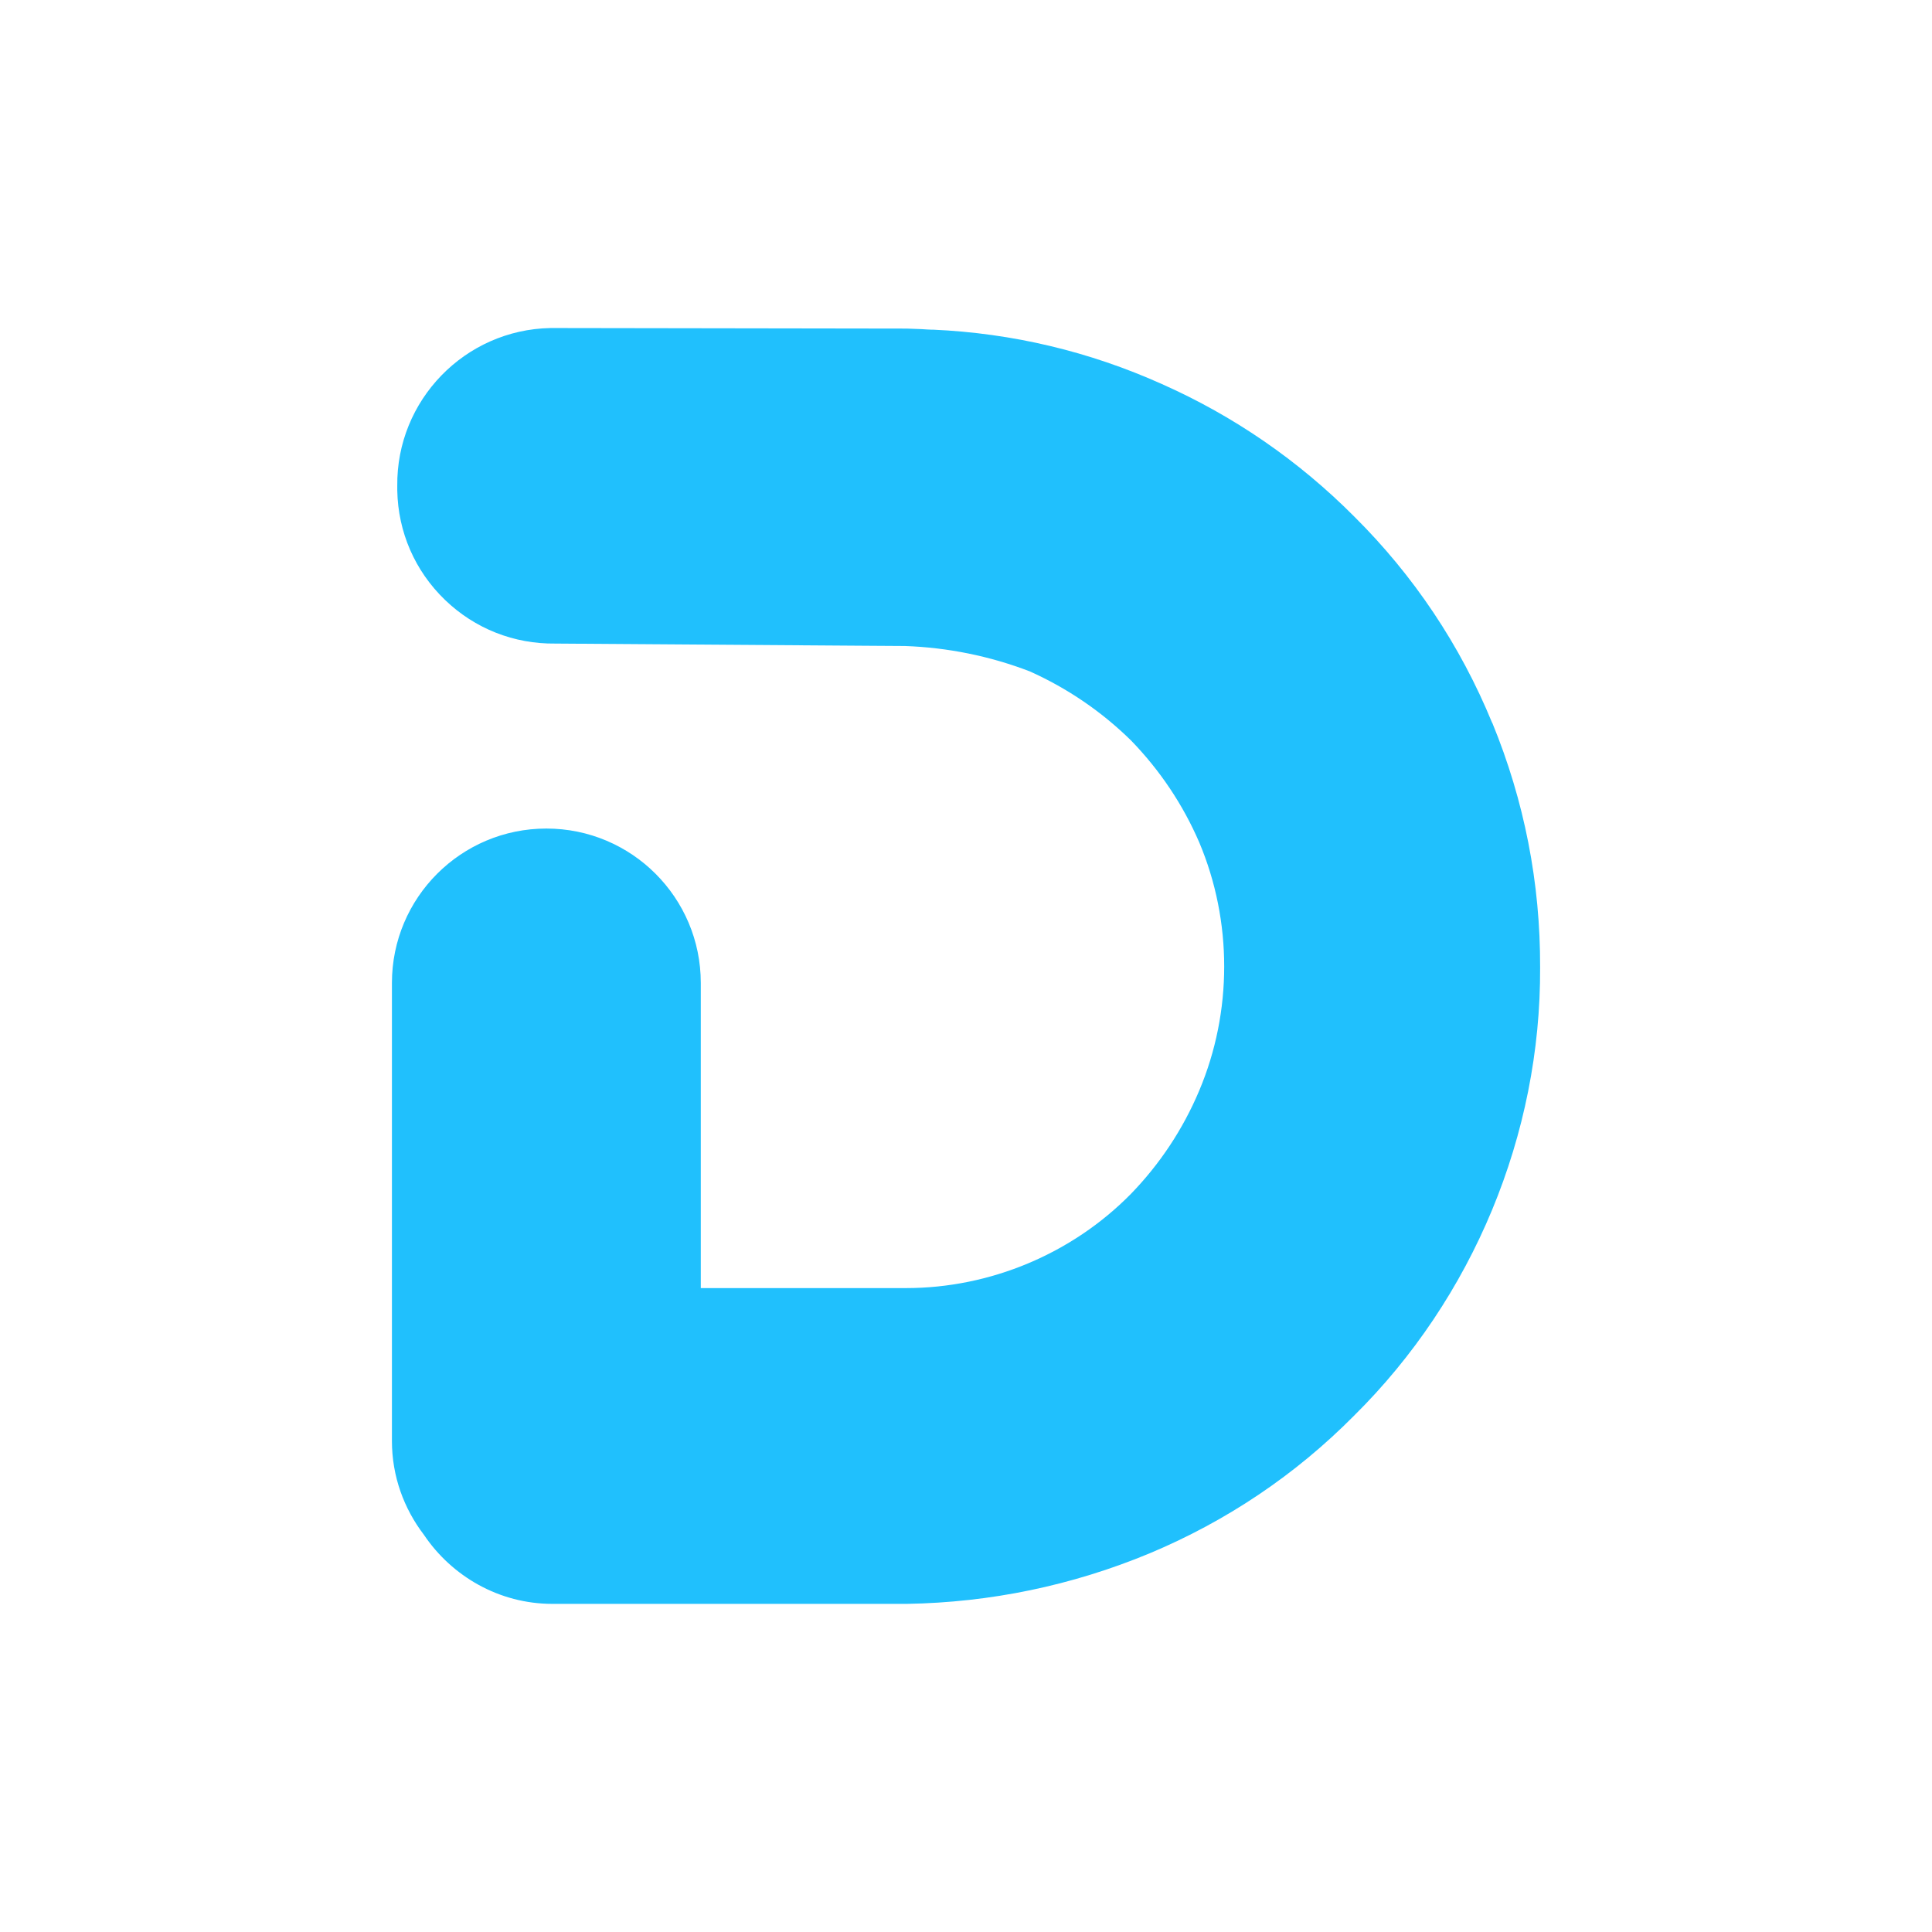 <?xml version="1.0" encoding="UTF-8"?>
<svg xmlns="http://www.w3.org/2000/svg" id="Laag_2" viewBox="0 0 570.59 570.59">
  <g id="Laag_1-2">
    <rect class="cls-1" width="570.59" height="570.59" fill="none"></rect>
    <g id="Laag_1-2">
      <path class="cls-2" fill="#20c0fd" d="m440.69,213.49c-9.44-22.99-23.18-43.5-40.73-60.93-16.45-16.54-35.61-29.72-56.8-39.13-21.42-9.62-44.16-15.03-67.62-16.07h-.57c-.53,0-1.7-.09-2.86-.16-1.89-.09-3.74-.16-4.34-.16l-103.51-.16h-1.67c-25.32.47-45.54,21.36-45.26,46.61v1.35c.22,12.3,5.22,23.78,14.09,32.33,8.81,8.49,20.38,13.05,32.59,12.9l93.95.66c7.2.06,8.74.06,9.28.06,12.64.44,25.07,2.96,36.89,7.49,11.13,5,21.2,11.86,29.91,20.41,8.52,8.78,15.32,18.93,20.13,30.07,9.84,23.31,9.84,50.04,0,73.35-4.81,11.42-11.64,21.7-20.19,30.51-17.39,17.68-41.58,27.8-66.4,27.8h-60.61v-90.11c0-25.19-20.41-45.61-45.61-45.61s-45.61,20.41-45.61,45.61v135.25c0,10.44,3.55,20,9.44,27.71,8.27,12.3,22.27,20.41,37.93,20.41h104.71c24.69-.41,48.75-5.41,71.59-14.88,22.8-9.53,43.19-23.24,60.45-40.67,35.2-34.79,55.23-83.1,54.98-132.42.09-24.91-4.66-49.19-14.12-72.22l-.03-.03Z"></path>
    </g>
  </g>
</svg>
